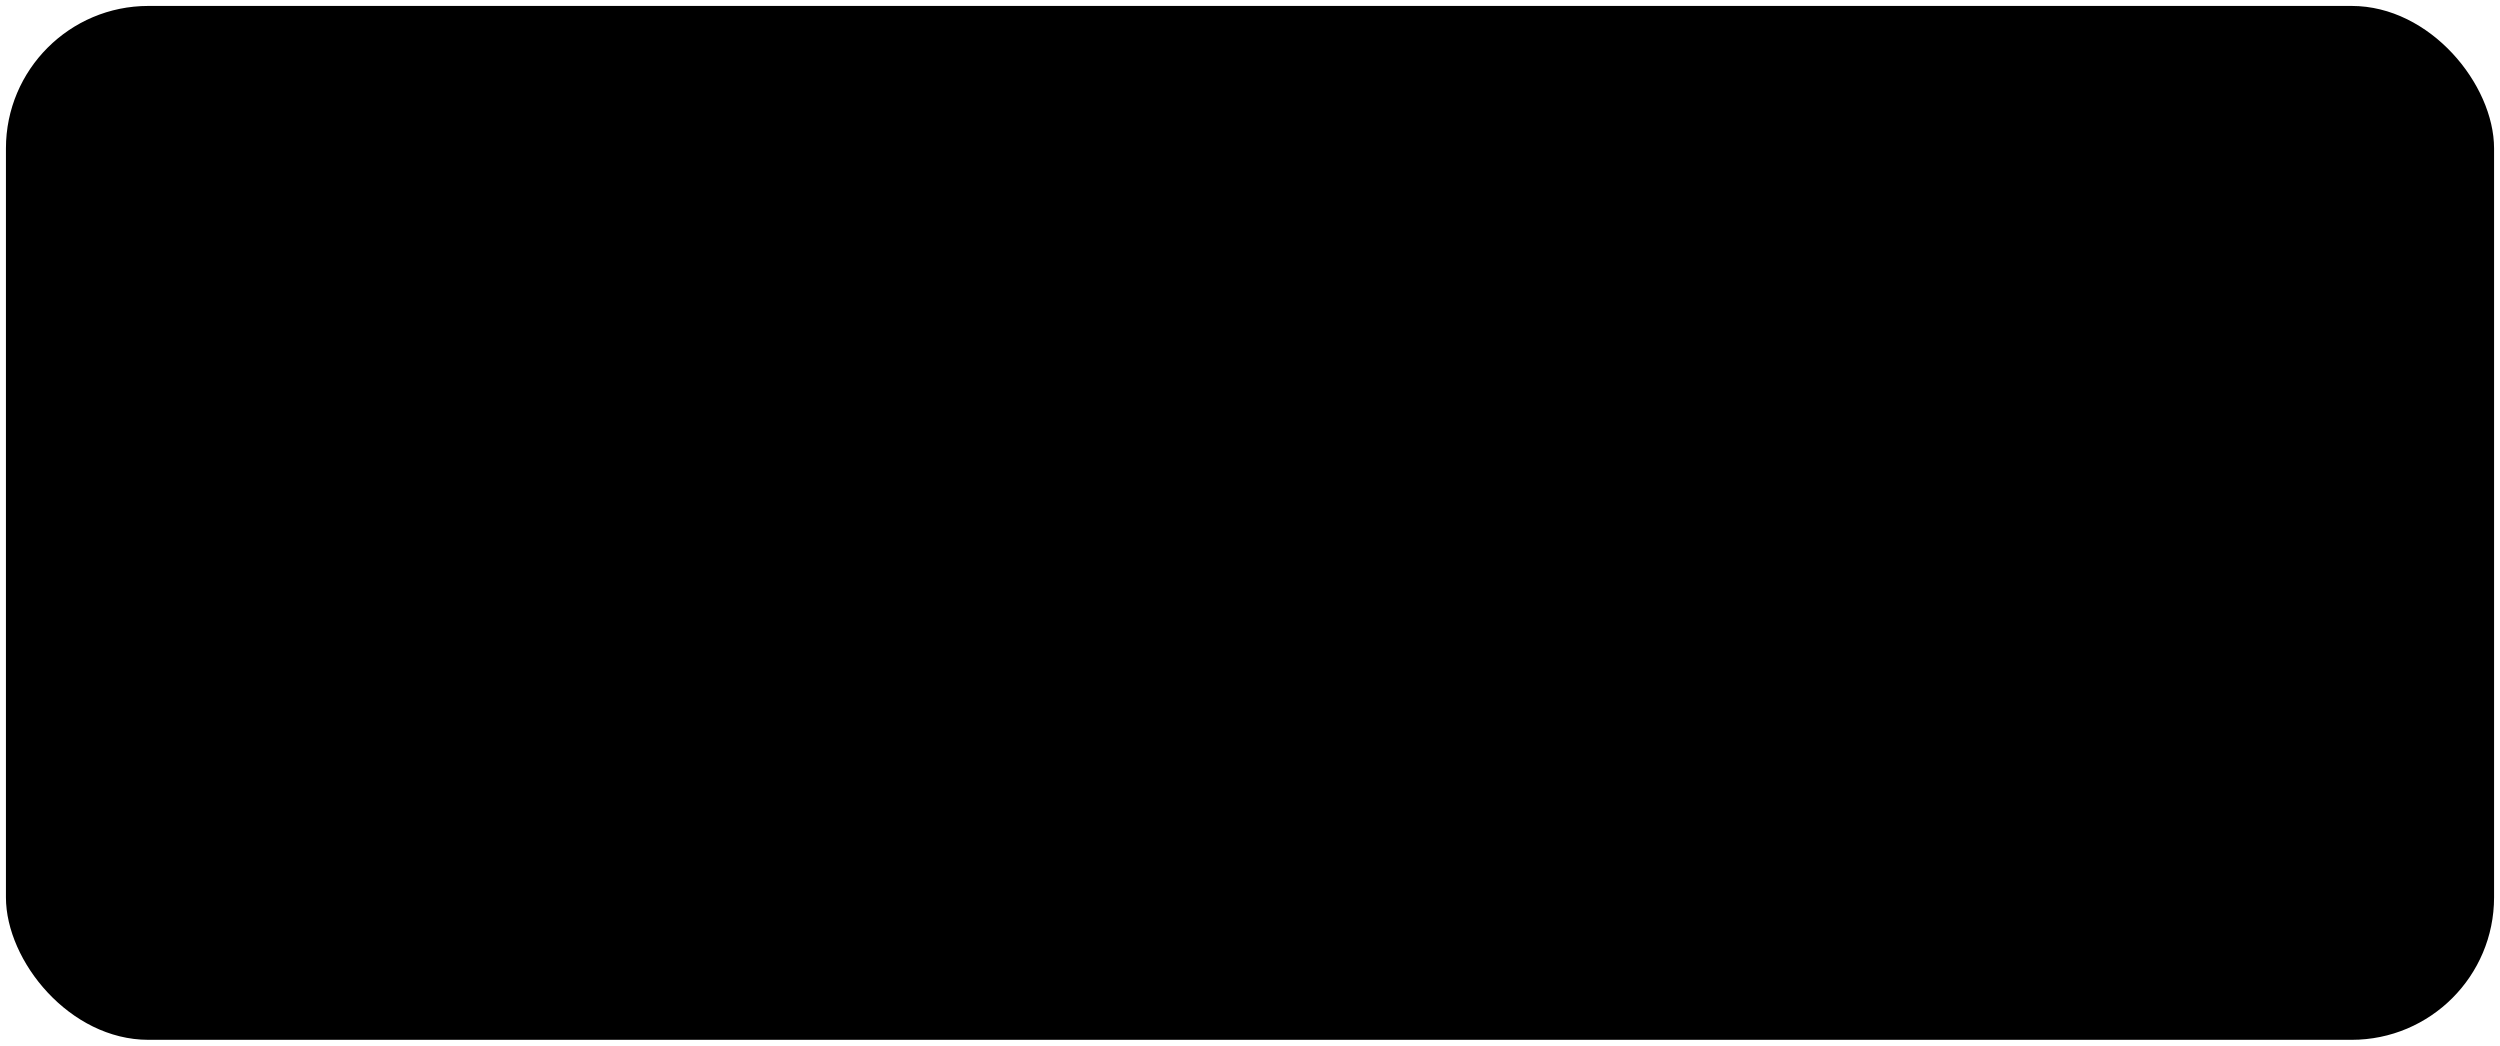 <?xml version="1.0" encoding="utf-8"?>
<?xml-stylesheet type="text/css" href="../style.css"?>
<svg id="button" xmlns="http://www.w3.org/2000/svg" viewBox="0 0 210.59 88.09">
  <rect id="base" class="cls-1_button" x="0.5" y="0.5" width="209.59" height="87.09" rx="12"/>
  <g id="mustache">
    <line class="cls-2_button" x1="34.17" y1="56.75" x2="9.62" y2="79.34"/>
    <line class="cls-2_button" x1="32.86" y1="29.6" x2="7.02" y2="7.02"/>
    <line class="cls-2_button" x1="33.08" y1="42.64" x2="5.93" y2="42.85"/>
    <line class="cls-2_button" x1="174.47" y1="56.75" x2="199.02" y2="79.34"/>
    <line class="cls-2_button" x1="175.78" y1="29.6" x2="201.62" y2="7.02"/>
    <line class="cls-2_button" x1="175.56" y1="42.64" x2="202.71" y2="42.85"/>
  </g>
  <g id="neutral">
    <g>
      <path d="M42.2,62.49V32.35h4.25L56.11,47.6a84,84,0,0,1,5.41,9.8l.09,0c-.36-4-.45-7.69-.45-12.39V32.35h3.67V62.49H60.9L51.33,47.2a95.23,95.23,0,0,1-5.64-10.06l-.13,0c.22,3.8.31,7.42.31,12.43V62.49Z" transform="translate(-3.77 -5.45)"/>
      <path d="M73.68,52.39c.09,5.32,3.49,7.51,7.43,7.51a14.12,14.12,0,0,0,6-1.12l.67,2.82a17.42,17.42,0,0,1-7.2,1.34c-6.66,0-10.64-4.38-10.64-10.91s3.84-11.67,10.15-11.67c7.07,0,8.94,6.21,8.94,10.19a14.17,14.17,0,0,1-.13,1.84Zm11.54-2.82c0-2.51-1-6.4-5.45-6.4-4,0-5.73,3.67-6,6.4Z" transform="translate(-3.77 -5.45)"/>
      <path d="M112,56.59c0,2.24,0,4.2.18,5.9H108.7L108.48,59h-.09a8.14,8.14,0,0,1-7.16,4c-3.4,0-7.47-1.88-7.47-9.49V40.85H97.7v12c0,4.12,1.25,6.89,4.83,6.89a5.69,5.69,0,0,0,5.19-3.58,5.8,5.8,0,0,0,.36-2V40.85H112Z" transform="translate(-3.77 -5.45)"/>
      <path d="M123.28,34.63v6.22h5.63v3h-5.63V55.52c0,2.68.76,4.2,3,4.2a8.47,8.47,0,0,0,2.28-.27l.18,2.95a9.48,9.48,0,0,1-3.49.54A5.47,5.47,0,0,1,121,61.29c-1.12-1.17-1.52-3.09-1.52-5.64V43.84h-3.35v-3h3.35V35.66Z" transform="translate(-3.77 -5.45)"/>
      <path d="M133.34,47.6c0-2.55-.05-4.74-.18-6.75h3.44l.14,4.25h.18a6.48,6.48,0,0,1,6-4.74,4.25,4.25,0,0,1,1.12.13V44.2a5.91,5.91,0,0,0-1.34-.13c-2.78,0-4.74,2.1-5.28,5a11,11,0,0,0-.18,1.84V62.49h-3.89Z" transform="translate(-3.77 -5.45)"/>
      <path d="M159.73,62.49l-.32-2.72h-.13A8.09,8.09,0,0,1,152.66,63c-4.38,0-6.62-3.09-6.62-6.22,0-5.23,4.65-8.1,13-8.05v-.45c0-1.79-.5-5-4.92-5a10.82,10.82,0,0,0-5.64,1.61l-.89-2.59a13.45,13.45,0,0,1,7.11-1.92c6.62,0,8.23,4.51,8.23,8.85v8.1a31.33,31.33,0,0,0,.35,5.18Zm-.59-11c-4.29-.09-9.16.67-9.16,4.87a3.48,3.48,0,0,0,3.71,3.76,5.39,5.39,0,0,0,5.23-3.62,4,4,0,0,0,.22-1.26Z" transform="translate(-3.77 -5.45)"/>
      <path d="M169.29,30.74h3.94V62.49h-3.94Z" transform="translate(-3.77 -5.45)"/>
    </g>
  </g>
  <g id="happy">
    <g>
      <path d="M53.09,32.35V45H67.67V32.35h3.94V62.49H67.67V48.36H53.09V62.49H49.2V32.35Z" transform="translate(-3.77 -5.45)"/>
      <path d="M90.21,62.49l-.31-2.72h-.14A8.07,8.07,0,0,1,83.14,63c-4.38,0-6.61-3.09-6.61-6.22,0-5.23,4.65-8.1,13-8.05v-.45c0-1.79-.49-5-4.92-5A10.87,10.87,0,0,0,79,44.87l-.89-2.59a13.45,13.45,0,0,1,7.11-1.92c6.62,0,8.23,4.51,8.23,8.85v8.1a30.22,30.22,0,0,0,.36,5.18Zm-.58-11c-4.29-.09-9.17.67-9.17,4.87a3.48,3.48,0,0,0,3.71,3.76,5.4,5.4,0,0,0,5.24-3.62,4.28,4.28,0,0,0,.22-1.26Z" transform="translate(-3.77 -5.45)"/>
      <path d="M99.78,47.91c0-2.77-.09-5-.18-7.06h3.53l.18,3.71h.09a8.5,8.5,0,0,1,7.69-4.2c5.24,0,9.17,4.42,9.17,11,0,7.78-4.74,11.63-9.84,11.63a7.61,7.61,0,0,1-6.66-3.4h-.09V71.35H99.78Zm3.89,5.77a8.8,8.8,0,0,0,.18,1.61,6.08,6.08,0,0,0,5.9,4.61c4.16,0,6.58-3.4,6.58-8.36,0-4.34-2.28-8-6.44-8a6.27,6.27,0,0,0-6,4.87,6.61,6.61,0,0,0-.27,1.61Z" transform="translate(-3.77 -5.45)"/>
      <path d="M125.22,47.91c0-2.77-.08-5-.17-7.06h3.53l.18,3.71h.09a8.5,8.5,0,0,1,7.69-4.2c5.23,0,9.17,4.42,9.17,11,0,7.78-4.74,11.63-9.84,11.63a7.59,7.59,0,0,1-6.66-3.4h-.09V71.35h-3.9Zm3.9,5.77a9.82,9.82,0,0,0,.17,1.61,6.08,6.08,0,0,0,5.91,4.61c4.16,0,6.57-3.4,6.57-8.36,0-4.34-2.28-8-6.44-8a6.28,6.28,0,0,0-6,4.87,6.61,6.61,0,0,0-.26,1.61Z" transform="translate(-3.77 -5.45)"/>
      <path d="M151.79,40.85l4.74,12.79c.49,1.43,1,3.13,1.39,4.43H158c.41-1.3.86-3,1.39-4.52l4.3-12.7h4.15l-5.9,15.43c-2.82,7.42-4.74,11.22-7.42,13.55a10.73,10.73,0,0,1-4.83,2.55l-1-3.31a10.63,10.63,0,0,0,3.45-1.92,12.18,12.18,0,0,0,3.31-4.39,3,3,0,0,0,.31-.94,3.5,3.5,0,0,0-.27-1l-8-19.94Z" transform="translate(-3.77 -5.45)"/>
    </g>
  </g>
  <g id="sad">
    <g>
      <path d="M77.67,57.75a13.69,13.69,0,0,0,7,2c4,0,6.31-2.1,6.31-5.14,0-2.82-1.61-4.43-5.68-6-4.92-1.74-8-4.29-8-8.54,0-4.69,3.89-8.18,9.75-8.18a13.71,13.71,0,0,1,6.66,1.47l-1.07,3.18a12,12,0,0,0-5.73-1.43c-4.11,0-5.68,2.46-5.68,4.52,0,2.81,1.84,4.2,6,5.81,5.09,2,7.69,4.43,7.69,8.85,0,4.66-3.45,8.68-10.56,8.68A15.63,15.63,0,0,1,76.68,61Z" transform="translate(-3.77 -5.45)"/>
      <path d="M112.23,62.49l-.31-2.72h-.13A8.1,8.1,0,0,1,105.17,63c-4.39,0-6.62-3.09-6.62-6.22,0-5.23,4.65-8.1,13-8.05v-.45c0-1.79-.49-5-4.92-5A10.81,10.81,0,0,0,101,44.87l-.9-2.59a13.49,13.49,0,0,1,7.12-1.92c6.61,0,8.22,4.51,8.22,8.85v8.1a30.22,30.22,0,0,0,.36,5.18Zm-.58-11c-4.29-.09-9.17.67-9.17,4.87a3.49,3.49,0,0,0,3.72,3.76,5.4,5.4,0,0,0,5.23-3.62,4.28,4.28,0,0,0,.22-1.26Z" transform="translate(-3.77 -5.45)"/>
      <path d="M140.5,30.74V56.9c0,1.93,0,4.12.18,5.59h-3.54L137,58.74h-.08A8,8,0,0,1,129.5,63c-5.24,0-9.26-4.43-9.26-11,0-7.2,4.43-11.62,9.7-11.62,3.31,0,5.55,1.56,6.53,3.31h.09V30.74Zm-3.94,18.92a6.75,6.75,0,0,0-.18-1.66,5.79,5.79,0,0,0-5.68-4.56c-4.07,0-6.48,3.58-6.48,8.36,0,4.39,2.15,8,6.39,8a5.91,5.91,0,0,0,5.77-4.7,6.49,6.49,0,0,0,.18-1.69Z" transform="translate(-3.77 -5.45)"/>
    </g>
  </g>
  <g id="laugh">
    <g>
      <path d="M54.2,32.35h3.89V59.23H71v3.26H54.2Z" transform="translate(-3.77 -5.45)"/>
      <path d="M87.16,62.49l-.31-2.72h-.14A8.07,8.07,0,0,1,80.09,63c-4.38,0-6.61-3.09-6.61-6.22,0-5.23,4.65-8.1,13-8.05v-.45c0-1.79-.49-5-4.92-5a10.81,10.81,0,0,0-5.63,1.61L75,42.28a13.45,13.45,0,0,1,7.11-1.92c6.62,0,8.23,4.51,8.23,8.85v8.1a30.22,30.22,0,0,0,.36,5.18Zm-.58-11c-4.29-.09-9.17.67-9.17,4.87a3.48,3.48,0,0,0,3.71,3.76,5.4,5.4,0,0,0,5.24-3.62,4.28,4.28,0,0,0,.22-1.26Z" transform="translate(-3.77 -5.45)"/>
      <path d="M114.84,56.59c0,2.24,0,4.2.18,5.9h-3.49L111.31,59h-.09a8.14,8.14,0,0,1-7.16,4c-3.39,0-7.46-1.88-7.46-9.49V40.85h3.93v12c0,4.12,1.25,6.89,4.83,6.89a5.69,5.69,0,0,0,5.19-3.58,5.8,5.8,0,0,0,.36-2V40.85h3.93Z" transform="translate(-3.77 -5.45)"/>
      <path d="M140,40.85c-.09,1.56-.18,3.31-.18,5.95V59.36c0,5-1,8-3.09,9.89s-5.14,2.59-7.87,2.59a14,14,0,0,1-7.2-1.79l1-3A12.23,12.23,0,0,0,129,68.75c4,0,7-2.1,7-7.55V58.78h-.09A7.74,7.74,0,0,1,129,62.4c-5.37,0-9.22-4.56-9.22-10.55,0-7.33,4.79-11.49,9.75-11.49a7.2,7.2,0,0,1,6.76,3.75h.09l.18-3.26ZM136,49.39a5.6,5.6,0,0,0-.22-1.79,5.68,5.68,0,0,0-5.5-4.16c-3.76,0-6.44,3.18-6.44,8.19,0,4.25,2.14,7.78,6.39,7.78a5.75,5.75,0,0,0,5.46-4,6.94,6.94,0,0,0,.31-2.1Z" transform="translate(-3.77 -5.45)"/>
      <path d="M146.37,30.74h3.93V44.25h.09a7.39,7.39,0,0,1,2.82-2.78,8.1,8.1,0,0,1,4-1.11c2.9,0,7.55,1.79,7.55,9.25V62.49h-3.93V50.06c0-3.49-1.3-6.44-5-6.44a5.66,5.66,0,0,0-5.28,3.94,4.79,4.79,0,0,0-.27,1.88V62.49h-3.93Z" transform="translate(-3.77 -5.45)"/>
    </g>
  </g>
  <g id="angry">
    <g>
      <path d="M62.08,53,59,62.49h-4L65.16,32.35h4.7L80.15,62.49H76L72.77,53ZM72,50,69,41.3c-.67-2-1.12-3.76-1.57-5.51h-.09c-.44,1.79-.94,3.63-1.52,5.46L62.88,50Z" transform="translate(-3.77 -5.45)"/>
      <path d="M84.3,46.71c0-2.24,0-4.07-.18-5.86h3.49l.23,3.58h.08a8,8,0,0,1,7.16-4.07c3,0,7.65,1.79,7.65,9.21V62.49H98.79V50c0-3.49-1.29-6.4-5-6.4a5.78,5.78,0,0,0-5.54,5.86v13H84.3Z" transform="translate(-3.77 -5.45)"/>
      <path d="M127.77,40.85c-.09,1.56-.18,3.31-.18,5.95V59.36c0,5-1,8-3.08,9.89s-5.15,2.59-7.87,2.59a14,14,0,0,1-7.2-1.79l1-3a12.26,12.26,0,0,0,6.35,1.69c4,0,7-2.1,7-7.55V58.78h-.09a7.74,7.74,0,0,1-6.89,3.62c-5.37,0-9.21-4.56-9.21-10.55,0-7.33,4.78-11.49,9.75-11.49a7.2,7.2,0,0,1,6.75,3.75h.09l.18-3.26Zm-4.07,8.54a5.6,5.6,0,0,0-.22-1.79,5.68,5.68,0,0,0-5.5-4.16c-3.76,0-6.44,3.18-6.44,8.19,0,4.25,2.14,7.78,6.39,7.78a5.75,5.75,0,0,0,5.46-4,6.94,6.94,0,0,0,.31-2.1Z" transform="translate(-3.77 -5.45)"/>
      <path d="M133.85,47.6c0-2.55,0-4.74-.18-6.75h3.45l.13,4.25h.18a6.48,6.48,0,0,1,6-4.74,4.25,4.25,0,0,1,1.12.13V44.2a5.85,5.85,0,0,0-1.34-.13c-2.77,0-4.74,2.1-5.28,5a11,11,0,0,0-.18,1.84V62.49h-3.89Z" transform="translate(-3.77 -5.45)"/>
      <path d="M151,40.85l4.74,12.79c.5,1.43,1,3.13,1.39,4.43h.09c.4-1.3.85-3,1.39-4.52l4.29-12.7h4.16l-5.9,15.43c-2.82,7.42-4.74,11.22-7.43,13.55a10.63,10.63,0,0,1-4.83,2.55l-1-3.31a10.59,10.59,0,0,0,3.44-1.92,12,12,0,0,0,3.31-4.39,2.72,2.72,0,0,0,.31-.94,3.39,3.39,0,0,0-.26-1l-8-19.94Z" transform="translate(-3.77 -5.45)"/>
    </g>
  </g>
</svg>
